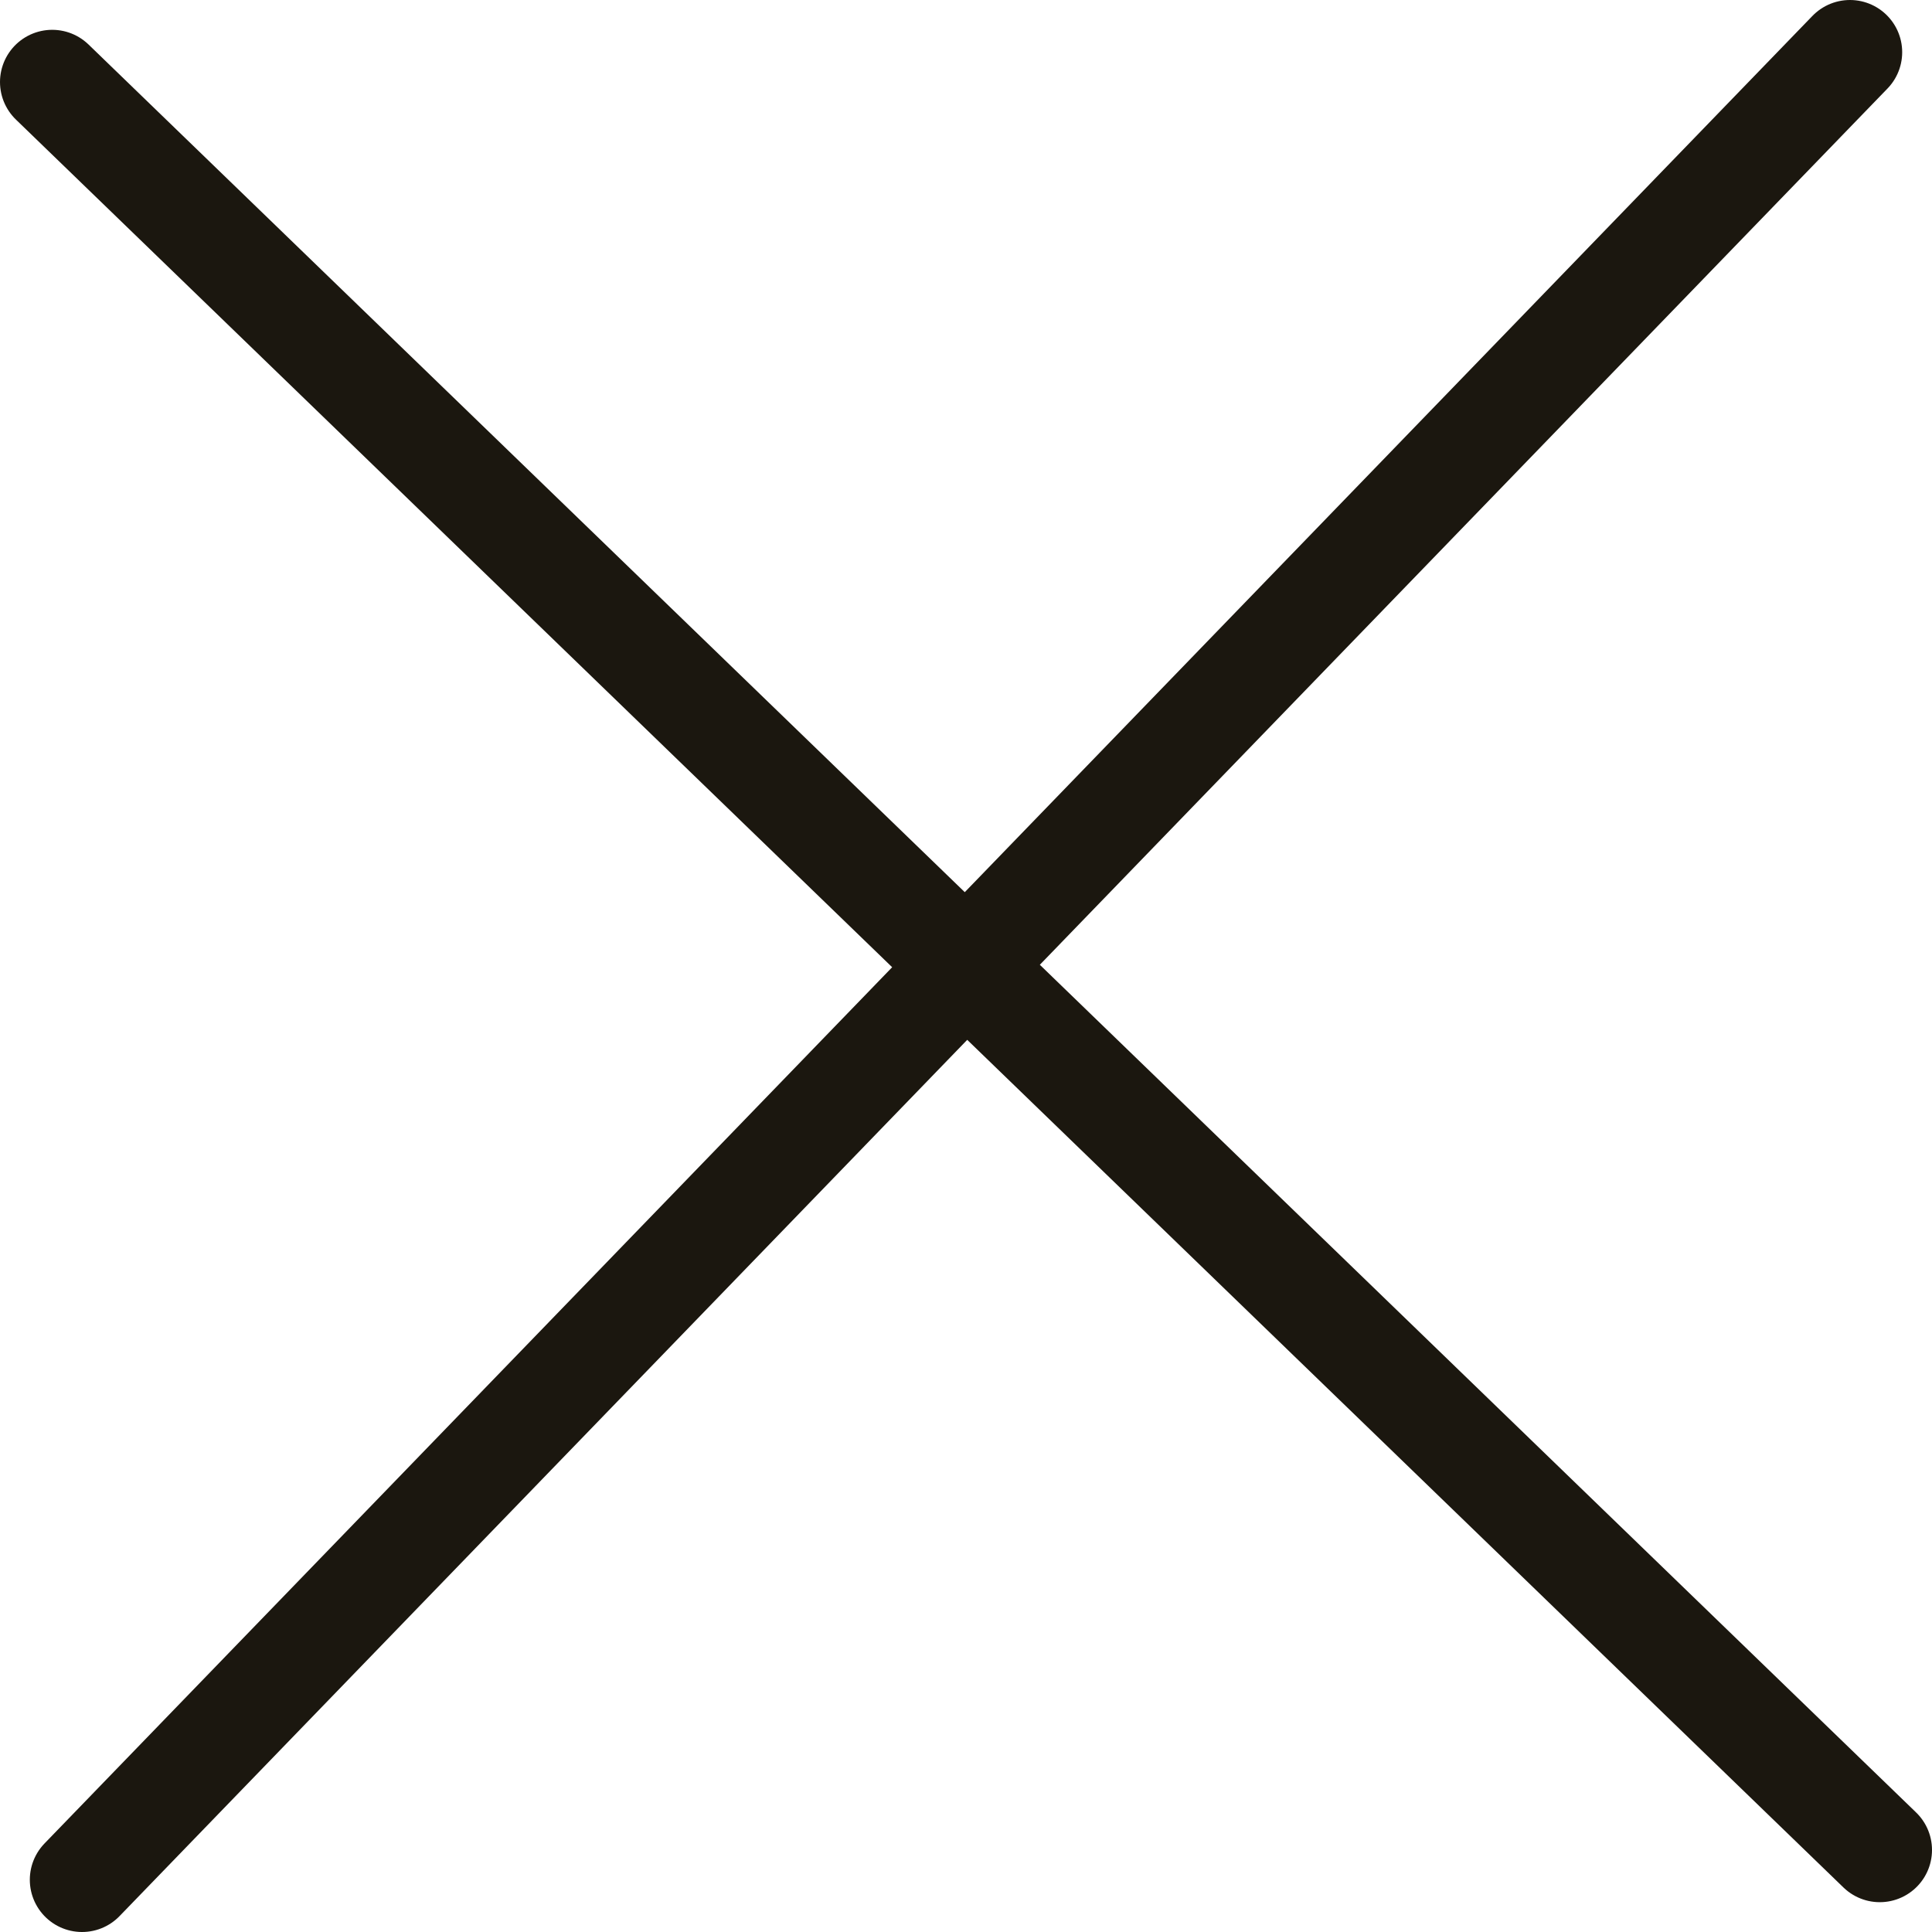 <svg width="37" height="37" viewBox="0 0 37 37" fill="none" xmlns="http://www.w3.org/2000/svg">
<path d="M36 35.429L1 1.571M35.429 1L1.571 36" stroke="#1B170F" stroke-width="2" stroke-linecap="round" stroke-linejoin="round"/>
</svg>
